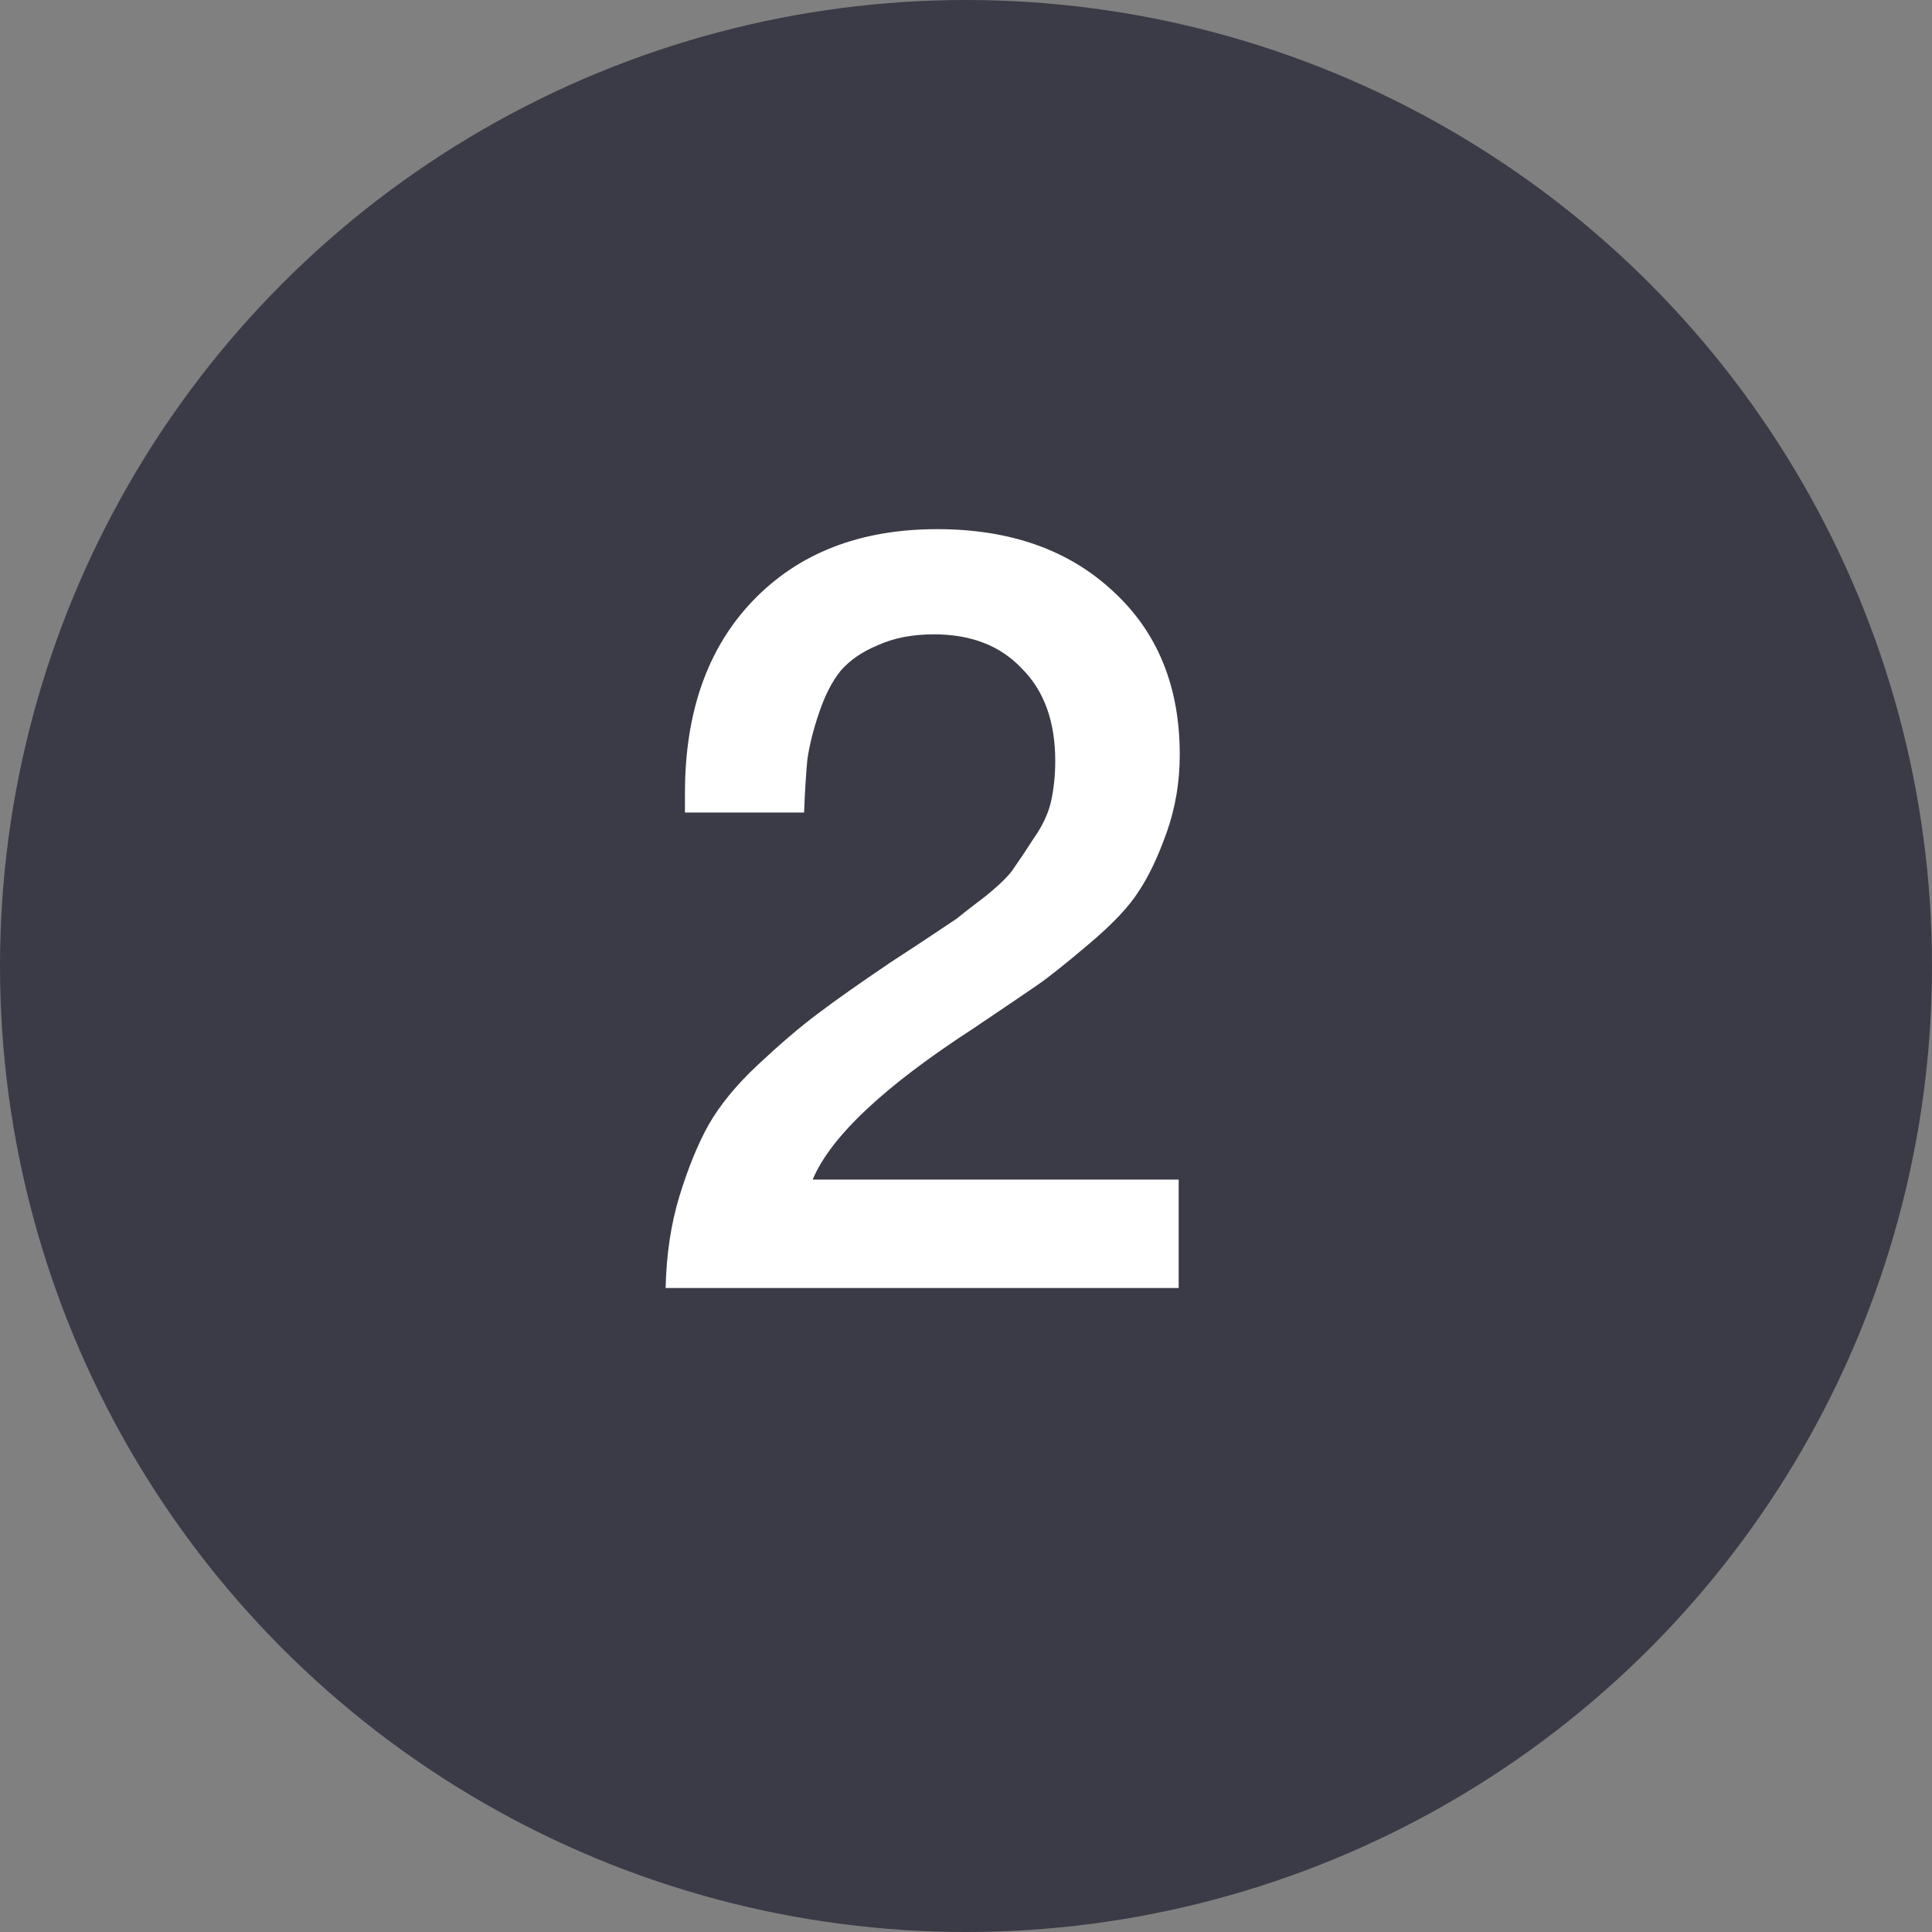 <svg width="36" height="36" viewBox="0 0 36 36" fill="none" xmlns="http://www.w3.org/2000/svg">
<rect x="0" y="0" width="36" height="36" fill="#808080" stroke="none"/>
<circle cx="18" cy="18" r="18" fill="#252434" fill-opacity="0.75"/>
<path d="M21.963 21.98V24H12.403C12.417 23.373 12.503 22.8 12.663 22.28C12.823 21.76 13.003 21.32 13.203 20.96C13.417 20.587 13.723 20.213 14.123 19.84C14.537 19.453 14.903 19.14 15.223 18.9C15.557 18.647 16.01 18.327 16.583 17.94C16.623 17.913 16.817 17.787 17.163 17.56C17.523 17.32 17.743 17.173 17.823 17.12C17.903 17.053 18.083 16.913 18.363 16.7C18.643 16.473 18.823 16.293 18.903 16.16C18.997 16.027 19.117 15.847 19.263 15.62C19.423 15.393 19.53 15.167 19.583 14.94C19.637 14.7 19.663 14.447 19.663 14.18C19.663 13.447 19.457 12.873 19.043 12.46C18.643 12.033 18.097 11.82 17.403 11.82C17.003 11.82 16.657 11.887 16.363 12.02C16.07 12.14 15.837 12.3 15.663 12.5C15.503 12.7 15.37 12.96 15.263 13.28C15.157 13.587 15.083 13.88 15.043 14.16C15.017 14.44 14.997 14.767 14.983 15.14H12.763V14.78C12.763 13.273 13.183 12.08 14.023 11.2C14.877 10.307 16.023 9.86 17.463 9.86C18.823 9.86 19.917 10.247 20.743 11.02C21.57 11.78 21.983 12.793 21.983 14.06C21.983 14.567 21.903 15.047 21.743 15.5C21.583 15.953 21.41 16.32 21.223 16.6C21.05 16.88 20.743 17.207 20.303 17.58C19.863 17.953 19.537 18.213 19.323 18.36C19.11 18.507 18.717 18.773 18.143 19.16C16.477 20.24 15.477 21.18 15.143 21.98H21.963Z" fill="white"/>
</svg>
